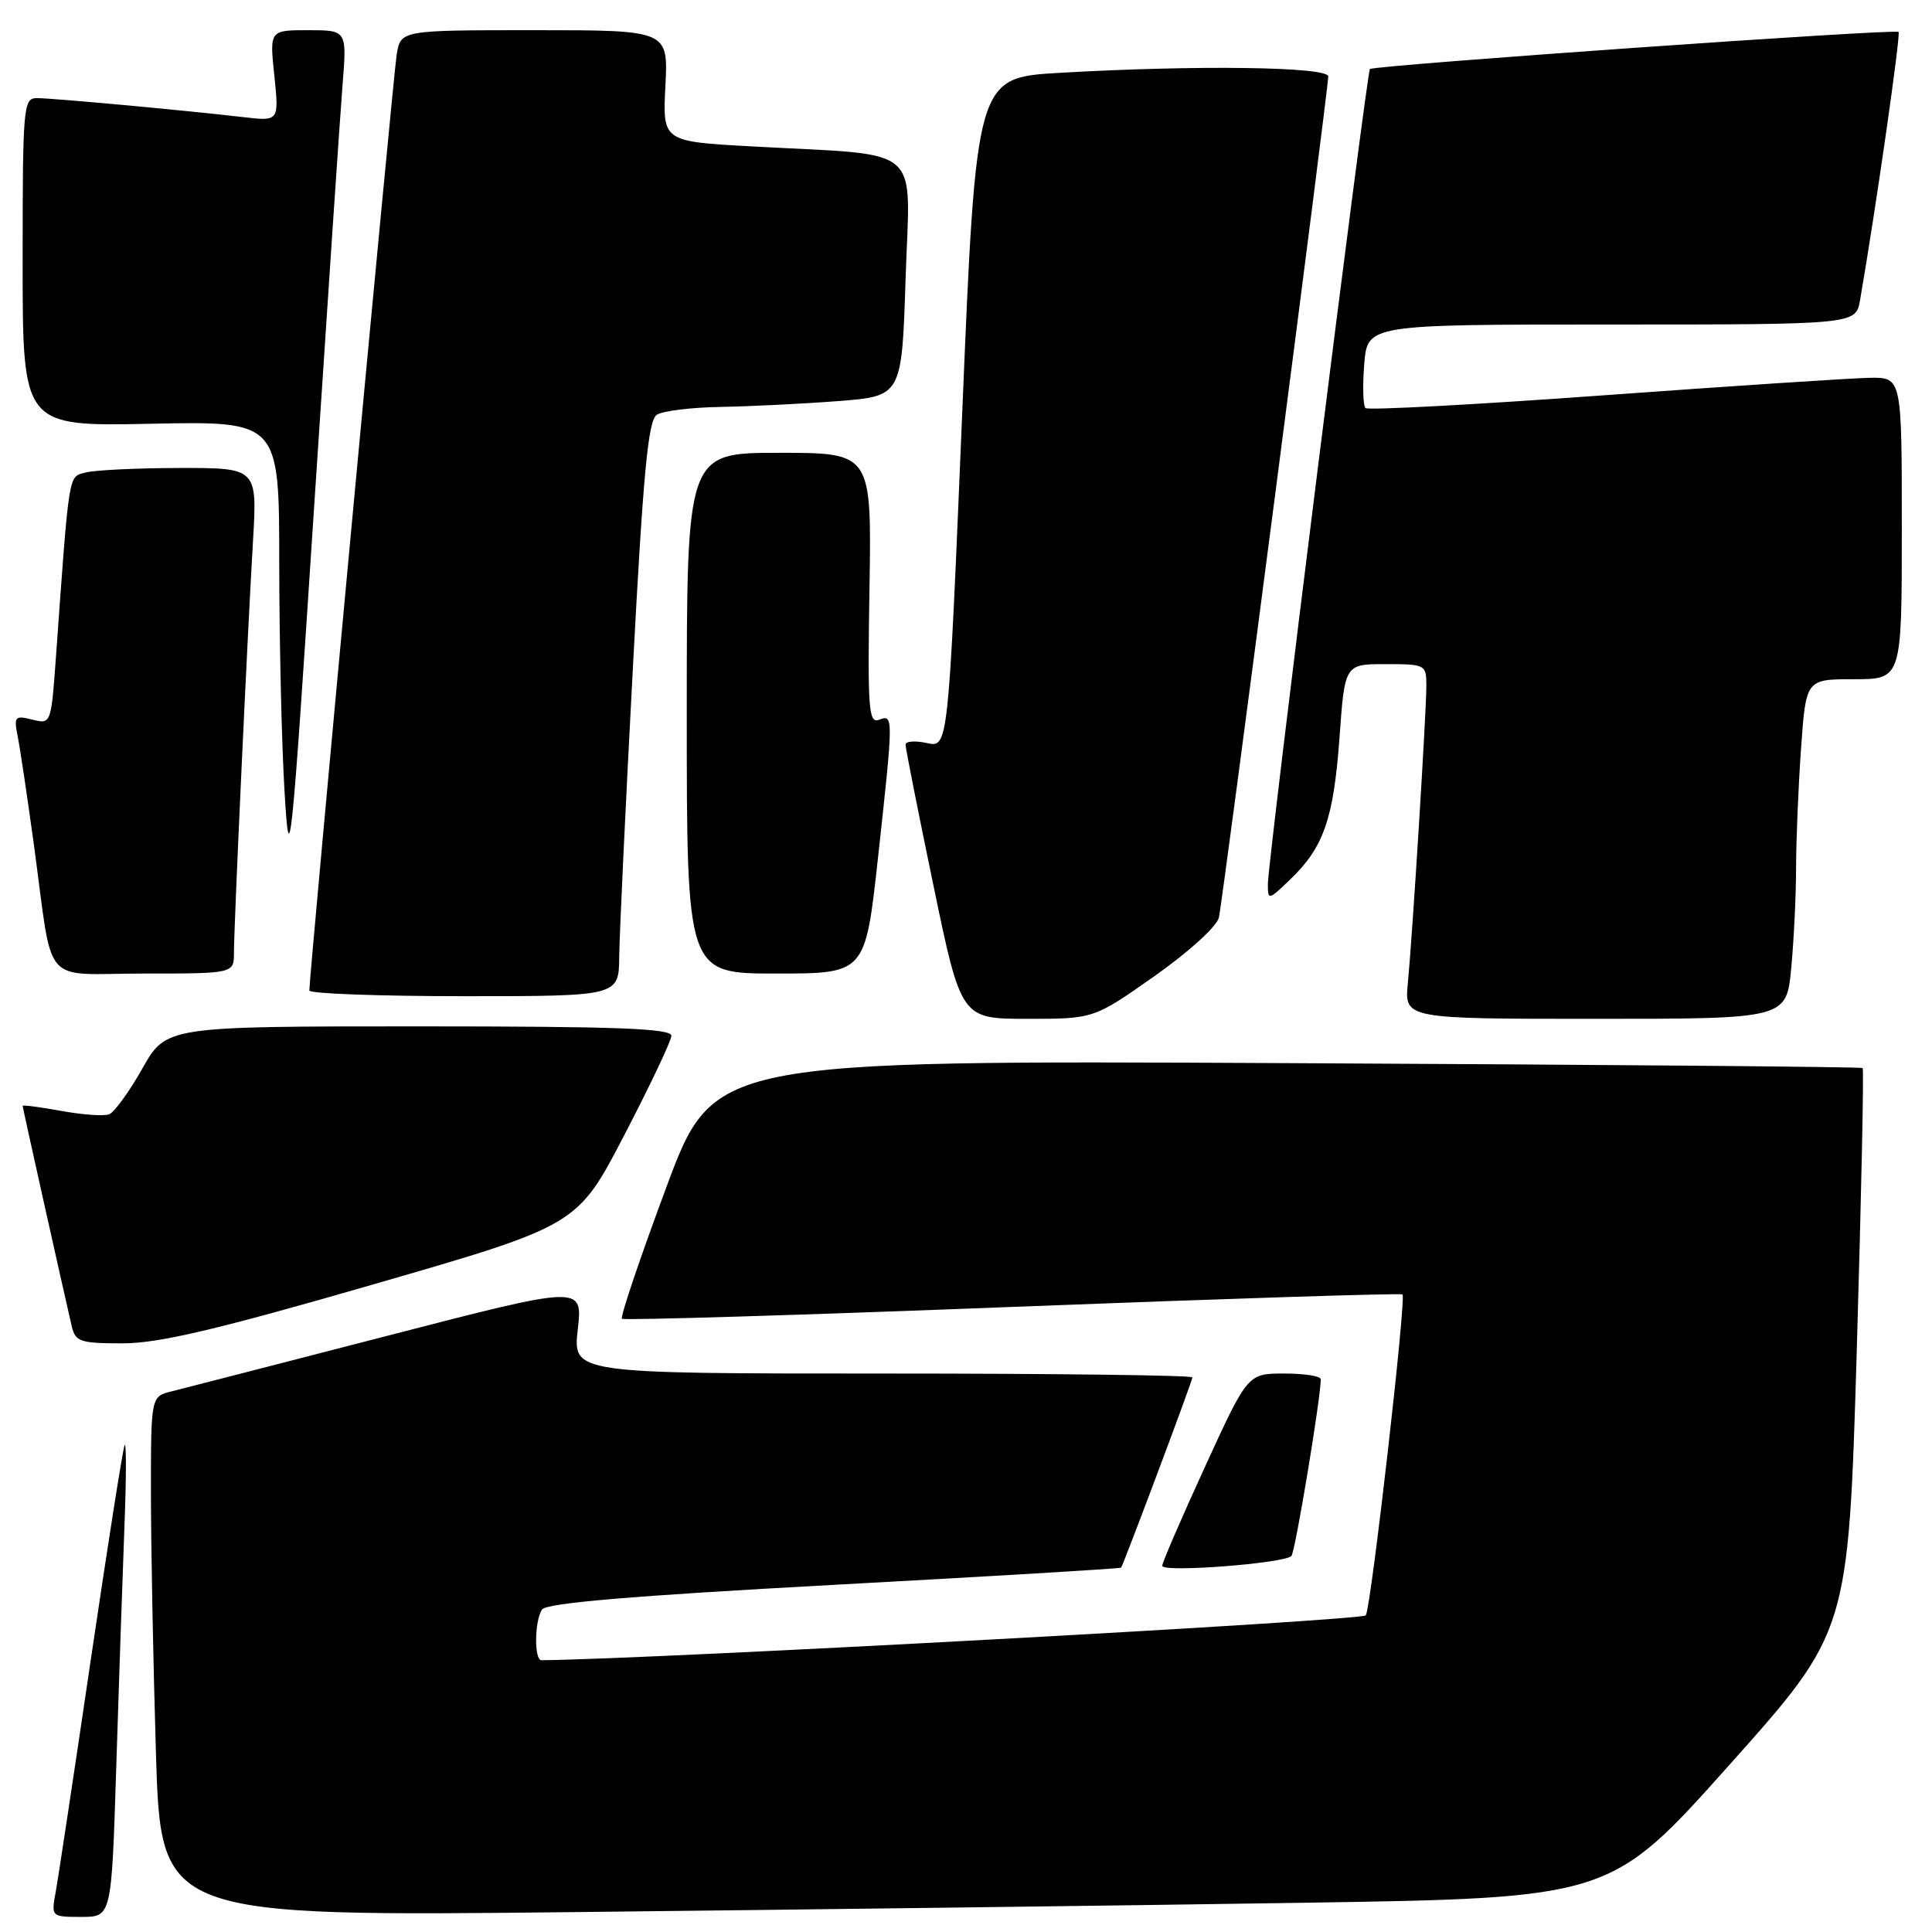 <?xml version="1.0" encoding="UTF-8" standalone="no"?>
<!DOCTYPE svg PUBLIC "-//W3C//DTD SVG 1.1//EN" "http://www.w3.org/Graphics/SVG/1.1/DTD/svg11.dtd" >
<svg xmlns="http://www.w3.org/2000/svg" xmlns:xlink="http://www.w3.org/1999/xlink" version="1.1" viewBox="0 0 256 256">
 <g >
 <path fill="currentColor"
d=" M 15.40 234.25 C 15.74 223.39 16.23 209.10 16.48 202.50 C 16.74 195.90 16.75 190.95 16.51 191.50 C 16.27 192.05 14.25 204.88 12.02 220.00 C 9.79 235.12 7.70 248.96 7.37 250.75 C 6.78 253.97 6.81 254.00 10.78 254.00 C 14.78 254.00 14.78 254.00 15.40 234.25 Z  M 172.45 252.13 C 213.40 251.50 213.40 251.50 229.16 233.85 C 244.92 216.20 244.92 216.20 246.03 179.00 C 246.63 158.54 246.99 141.67 246.81 141.52 C 246.64 141.36 212.31 141.07 170.52 140.87 C 94.54 140.50 94.54 140.50 88.26 157.41 C 84.80 166.70 82.17 174.50 82.41 174.74 C 82.64 174.97 105.93 174.27 134.17 173.17 C 162.40 172.08 185.66 171.33 185.84 171.52 C 186.36 172.02 181.68 212.91 180.98 214.04 C 180.55 214.73 87.14 219.82 71.75 219.99 C 70.77 220.00 70.81 214.85 71.81 213.28 C 72.36 212.41 83.65 211.46 110.49 210.00 C 131.33 208.87 148.46 207.85 148.55 207.72 C 148.91 207.21 158.00 182.98 158.00 182.51 C 158.00 182.23 139.53 182.00 116.95 182.00 C 75.90 182.00 75.90 182.00 76.56 176.15 C 77.22 170.30 77.22 170.30 51.36 176.99 C 37.14 180.67 24.26 183.98 22.75 184.36 C 20.00 185.04 20.00 185.04 20.00 197.77 C 20.00 204.77 20.30 220.28 20.66 232.23 C 21.32 253.96 21.32 253.96 76.41 253.36 C 106.71 253.03 149.93 252.48 172.45 252.13 Z  M 171.12 206.17 C 171.63 205.61 175.02 185.16 175.01 182.75 C 175.00 182.34 172.82 182.00 170.17 182.00 C 165.33 182.00 165.33 182.00 159.67 194.35 C 156.55 201.15 154.00 207.06 154.00 207.48 C 154.00 208.40 170.22 207.16 171.12 206.17 Z  M 49.50 170.18 C 76.50 162.37 76.50 162.37 82.71 150.43 C 86.12 143.87 88.94 137.94 88.96 137.25 C 88.99 136.27 81.66 136.00 55.51 136.00 C 22.02 136.00 22.02 136.00 18.86 141.59 C 17.13 144.66 15.15 147.39 14.46 147.65 C 13.78 147.92 10.92 147.71 8.11 147.20 C 5.30 146.69 3.00 146.39 3.00 146.53 C 3.00 146.77 8.35 170.76 9.51 175.75 C 9.99 177.79 10.63 178.00 16.27 178.00 C 21.06 177.99 28.72 176.19 49.50 170.18 Z  M 152.99 129.33 C 157.54 126.12 161.25 122.75 161.51 121.58 C 162.05 119.18 176.00 11.84 176.00 10.13 C 176.00 8.84 158.56 8.60 140.42 9.65 C 129.35 10.29 129.35 10.29 127.50 54.68 C 125.65 99.08 125.65 99.08 122.82 98.46 C 121.27 98.12 120.00 98.21 119.99 98.67 C 119.99 99.13 121.64 107.49 123.67 117.25 C 127.35 135.00 127.35 135.00 136.14 135.00 C 144.93 135.00 144.93 135.00 152.99 129.33 Z  M 237.35 128.25 C 237.70 124.54 237.99 118.53 237.99 114.90 C 238.00 111.28 238.29 104.19 238.65 99.15 C 239.30 90.00 239.30 90.00 245.65 90.00 C 252.00 90.00 252.00 90.00 252.00 70.00 C 252.00 50.00 252.00 50.00 247.75 50.06 C 245.41 50.10 229.55 51.14 212.50 52.38 C 195.45 53.62 181.24 54.38 180.93 54.07 C 180.61 53.76 180.54 51.14 180.77 48.25 C 181.19 43.00 181.19 43.00 213.55 43.00 C 245.91 43.00 245.91 43.00 246.47 39.75 C 248.51 27.99 251.88 4.54 251.57 4.23 C 251.13 3.79 182.02 8.65 181.52 9.15 C 181.09 9.60 168.00 114.14 168.00 117.13 C 168.00 119.32 168.07 119.31 170.95 116.54 C 175.39 112.30 176.71 108.48 177.49 97.75 C 178.19 88.00 178.19 88.00 183.59 88.00 C 188.87 88.00 189.00 88.07 189.00 90.84 C 189.00 94.38 187.17 123.80 186.55 130.25 C 186.09 135.00 186.09 135.00 211.40 135.00 C 236.71 135.00 236.71 135.00 237.35 128.25 Z  M 82.05 126.75 C 82.08 123.86 82.89 106.73 83.85 88.69 C 85.24 62.44 85.88 55.69 87.04 54.95 C 87.85 54.44 91.65 53.98 95.50 53.92 C 99.35 53.85 106.33 53.51 111.00 53.15 C 119.50 52.50 119.50 52.50 120.00 36.81 C 120.57 18.84 122.72 20.68 99.65 19.40 C 87.79 18.75 87.79 18.75 88.17 11.37 C 88.54 4.00 88.54 4.00 70.81 4.00 C 53.09 4.00 53.09 4.00 52.56 7.25 C 52.10 10.09 40.98 129.29 40.99 131.25 C 41.00 131.66 50.22 132.00 61.50 132.00 C 82.00 132.00 82.00 132.00 82.05 126.75 Z  M 31.00 126.20 C 31.00 122.71 32.75 84.85 33.52 71.75 C 34.09 62.00 34.09 62.00 23.80 62.01 C 18.13 62.02 12.53 62.29 11.35 62.61 C 9.03 63.23 9.21 62.09 7.40 87.24 C 6.77 95.94 6.75 95.98 4.27 95.35 C 1.97 94.77 1.82 94.94 2.35 97.61 C 2.67 99.20 3.63 105.67 4.50 112.00 C 7.12 131.16 5.27 129.00 19.08 129.00 C 31.00 129.00 31.00 129.00 31.00 126.20 Z  M 116.33 113.75 C 118.40 94.84 118.41 94.63 116.46 95.38 C 115.09 95.90 114.95 93.86 115.21 77.98 C 115.50 60.00 115.50 60.00 103.25 60.00 C 91.00 60.00 91.00 60.00 91.00 94.50 C 91.00 129.00 91.00 129.00 102.83 129.00 C 114.65 129.00 114.65 129.00 116.33 113.75 Z  M 45.39 11.25 C 45.97 4.00 45.97 4.00 40.84 4.00 C 35.72 4.00 35.72 4.00 36.35 10.03 C 36.98 16.07 36.98 16.07 32.24 15.52 C 24.41 14.61 6.92 13.00 4.89 13.00 C 3.09 13.00 3.00 14.07 3.00 34.75 C 3.00 56.50 3.00 56.50 20.00 56.15 C 37.00 55.80 37.00 55.80 37.00 74.65 C 37.01 85.02 37.32 98.67 37.71 105.00 C 38.36 115.86 38.58 113.78 41.60 67.50 C 43.37 40.55 45.07 15.24 45.39 11.25 Z "/>
</g>
</svg>